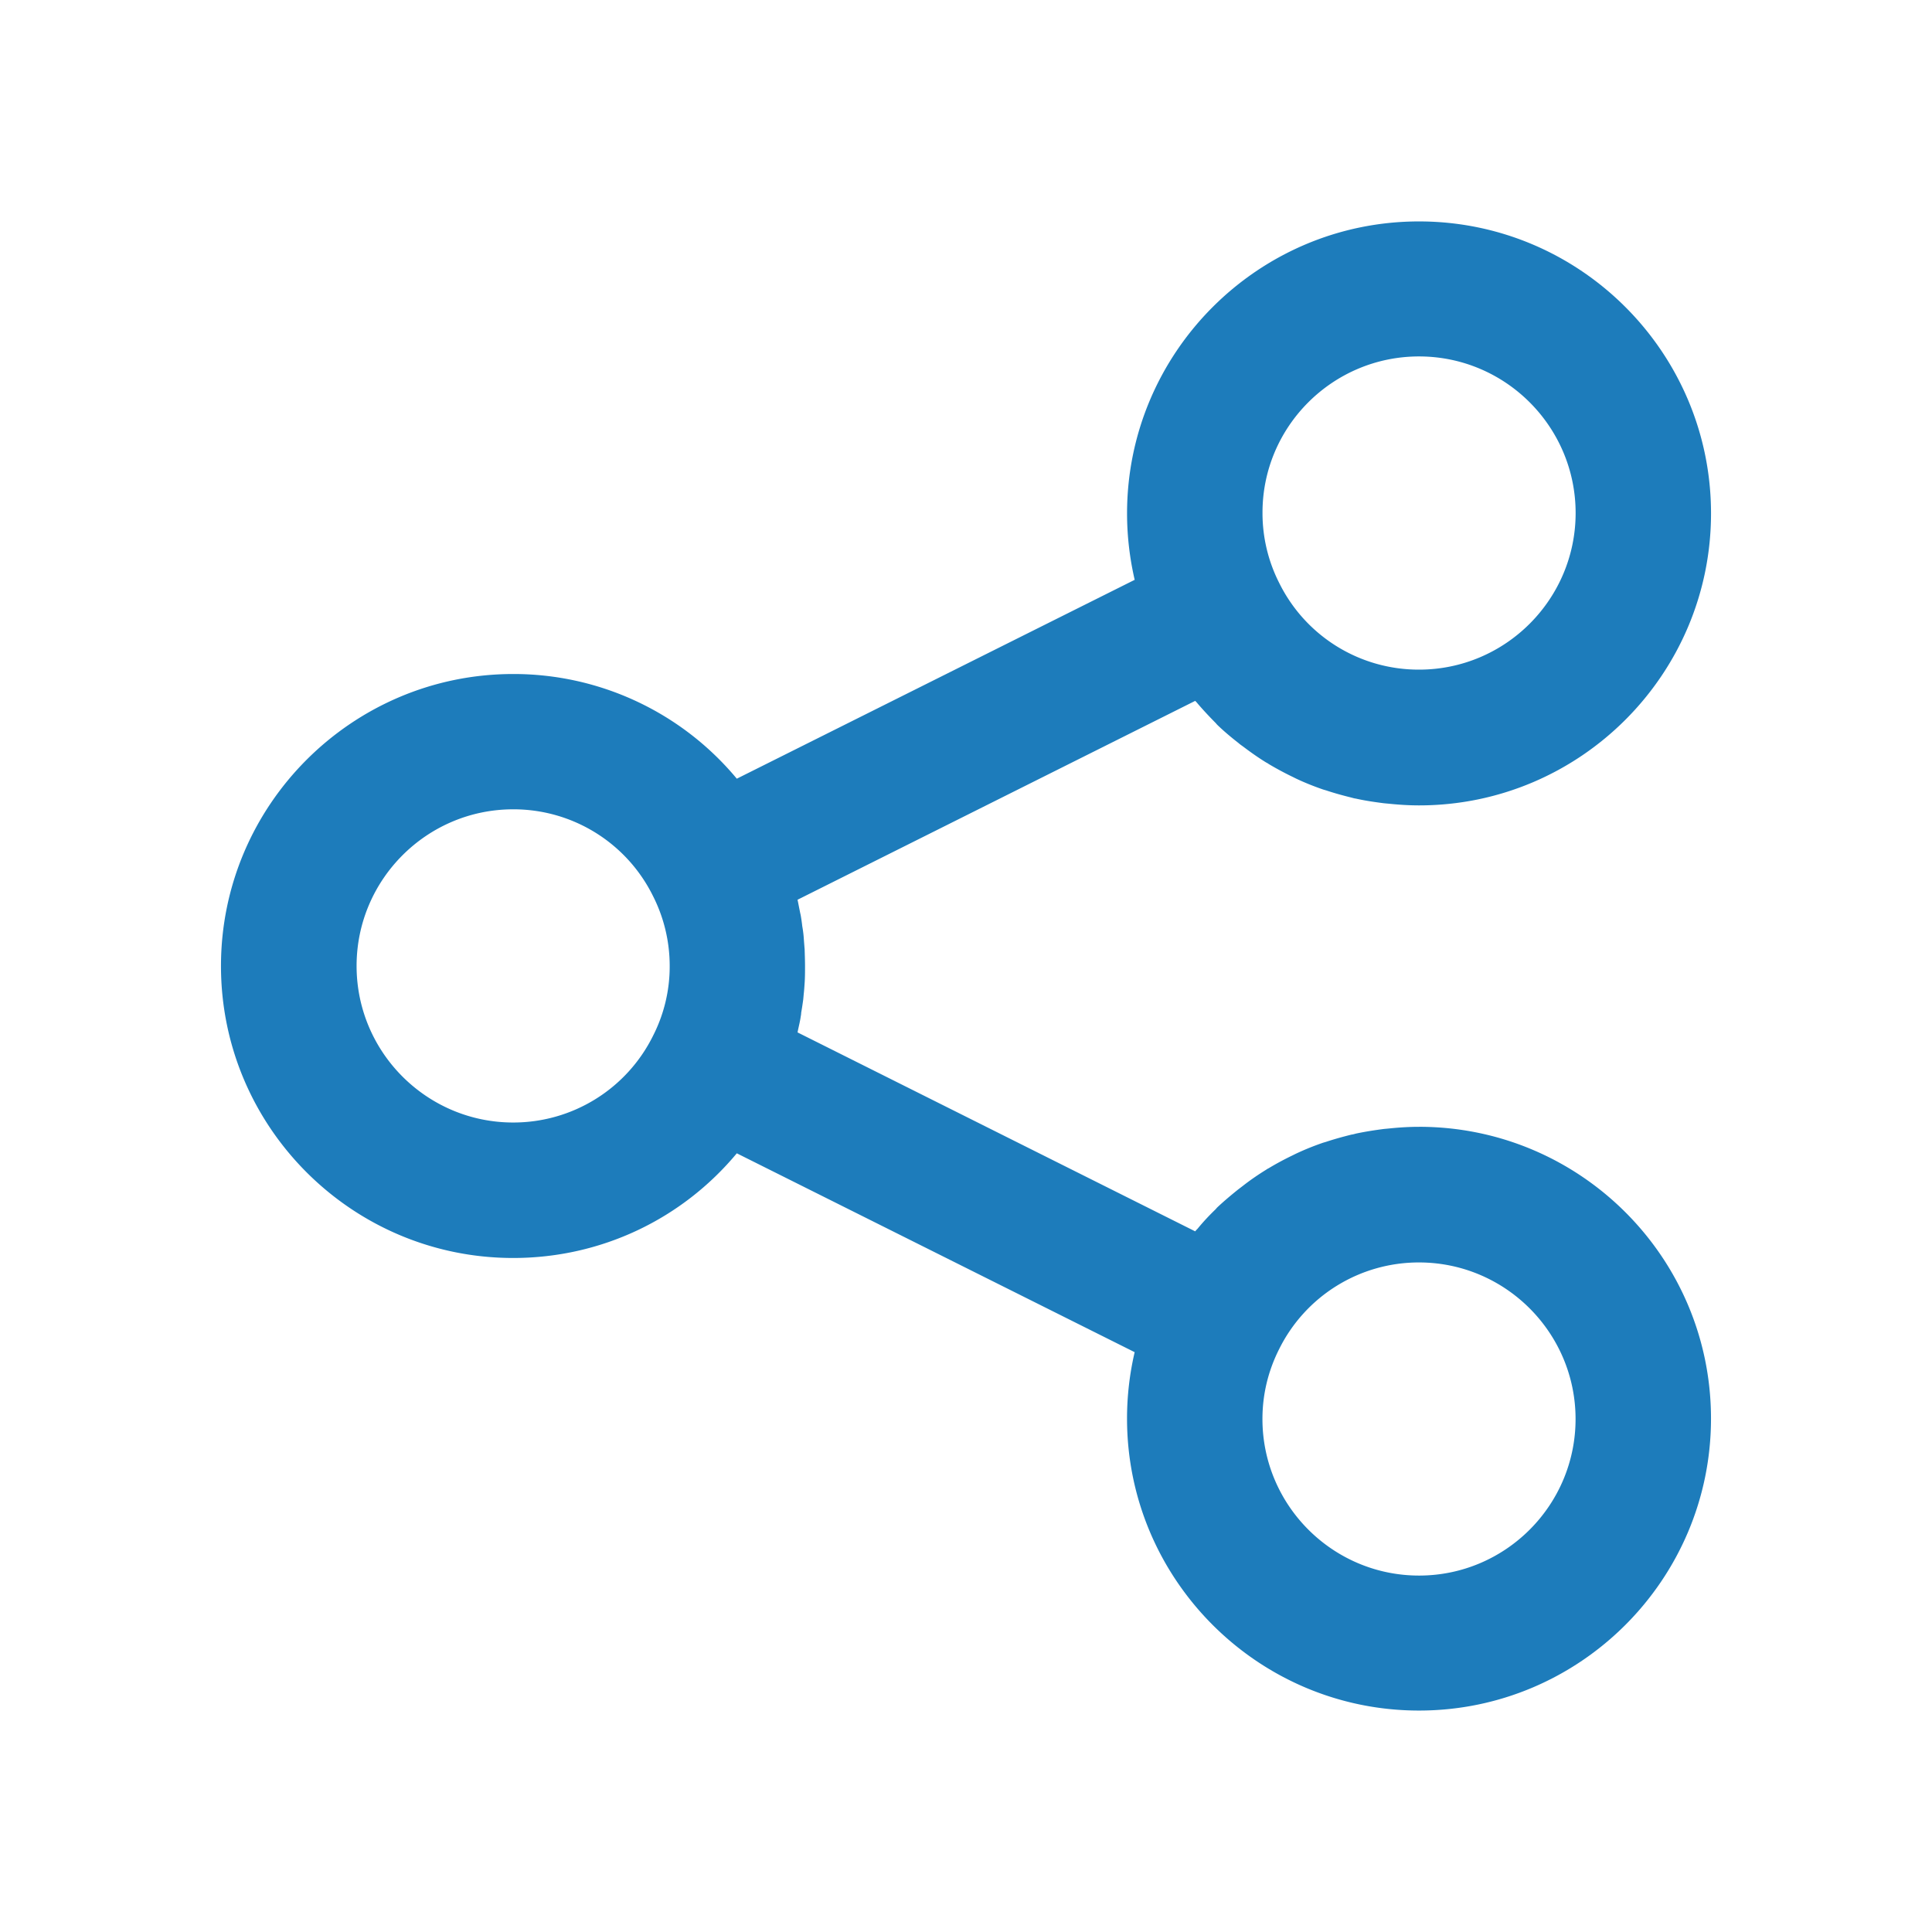 <svg fill="#1D7CBB" width="100pt" height="100pt" viewBox="0 0 100 100" xmlns="http://www.w3.org/2000/svg"><path d="M73.449 58.324c-.512 0-1.012.031-1.512.082-.113.012-.218.02-.324.031-.48.063-.957.137-1.437.239-.075.02-.145.043-.22.05-.425.106-.843.22-1.26.356-.083.031-.177.05-.263.082-.449.156-.886.332-1.312.531-.094.043-.188.094-.281.137-.407.199-.793.406-1.176.637a.7.7 0 0 0-.125.074c-.406.25-.8.52-1.176.812-.082.063-.176.137-.262.2-.375.3-.738.605-1.093.937-.032.031-.063.074-.094.105-.324.313-.637.645-.926 1a1.446 1.446 0 0 0-.125.137L41.281 53.437c.012-.05.02-.105.031-.156.051-.23.106-.457.137-.688a.897.897 0 0 0 .02-.175c.042-.23.074-.457.105-.676.012-.113.02-.219.031-.332.02-.176.031-.356.043-.531.02-.293.02-.582.02-.875 0-.293-.012-.582-.02-.875-.012-.125-.02-.25-.031-.375-.012-.168-.02-.325-.043-.489-.012-.113-.031-.218-.05-.332a8.267 8.267 0 0 0-.075-.531c-.012-.074-.031-.137-.043-.207-.043-.207-.082-.418-.125-.625l20.582-10.293c.043.043.082.082.125.137.293.343.605.675.926 1 .031.031.062.074.094.105.343.332.718.645 1.093.938.082.074.176.136.262.199.387.293.77.562 1.176.812a.7.7 0 0 1 .125.075c.387.23.77.437 1.176.636.093.043.187.094.28.137.427.2.864.375 1.313.531.082.032.176.051.262.082.418.137.832.25 1.262.356.074.02.144.043.219.05.468.106.949.176 1.437.239.106.012.219.02.324.031.5.05 1 .082 1.512.082 8.332 0 15.113-6.781 15.113-15.113s-6.781-15.113-15.113-15.113-15.113 6.781-15.113 15.113c0 1.168.137 2.324.395 3.438L38.137 40.305a15.021 15.021 0 0 0-11.574-5.418c-8.332 0-15.125 6.78-15.125 15.113s6.78 15.113 15.125 15.113c4.55 0 8.738-2.012 11.574-5.418L58.73 69.988a15.114 15.114 0 0 0-.395 3.437c0 8.332 6.781 15.113 15.113 15.113s15.113-6.781 15.113-15.113c0-8.344-6.781-15.102-15.113-15.102zm0-39.875c4.469 0 8.105 3.637 8.105 8.105s-3.636 8.106-8.105 8.106a8.05 8.05 0 0 1-7.238-4.488 7.976 7.976 0 0 1-.864-3.614c-.015-4.476 3.633-8.109 8.102-8.109zM33.801 53.613a8.068 8.068 0 0 1-7.238 4.488c-4.47 0-8.106-3.636-8.106-8.105s3.637-8.106 8.106-8.106A8.05 8.05 0 0 1 33.8 46.38a8 8 0 0 1 .863 3.613 7.887 7.887 0 0 1-.863 3.621zm39.648 27.938c-4.469 0-8.105-3.637-8.105-8.105 0-1.262.292-2.481.863-3.614a8.068 8.068 0 0 1 7.238-4.488c4.469 0 8.106 3.637 8.106 8.105s-3.633 8.102-8.102 8.102z"/></svg>